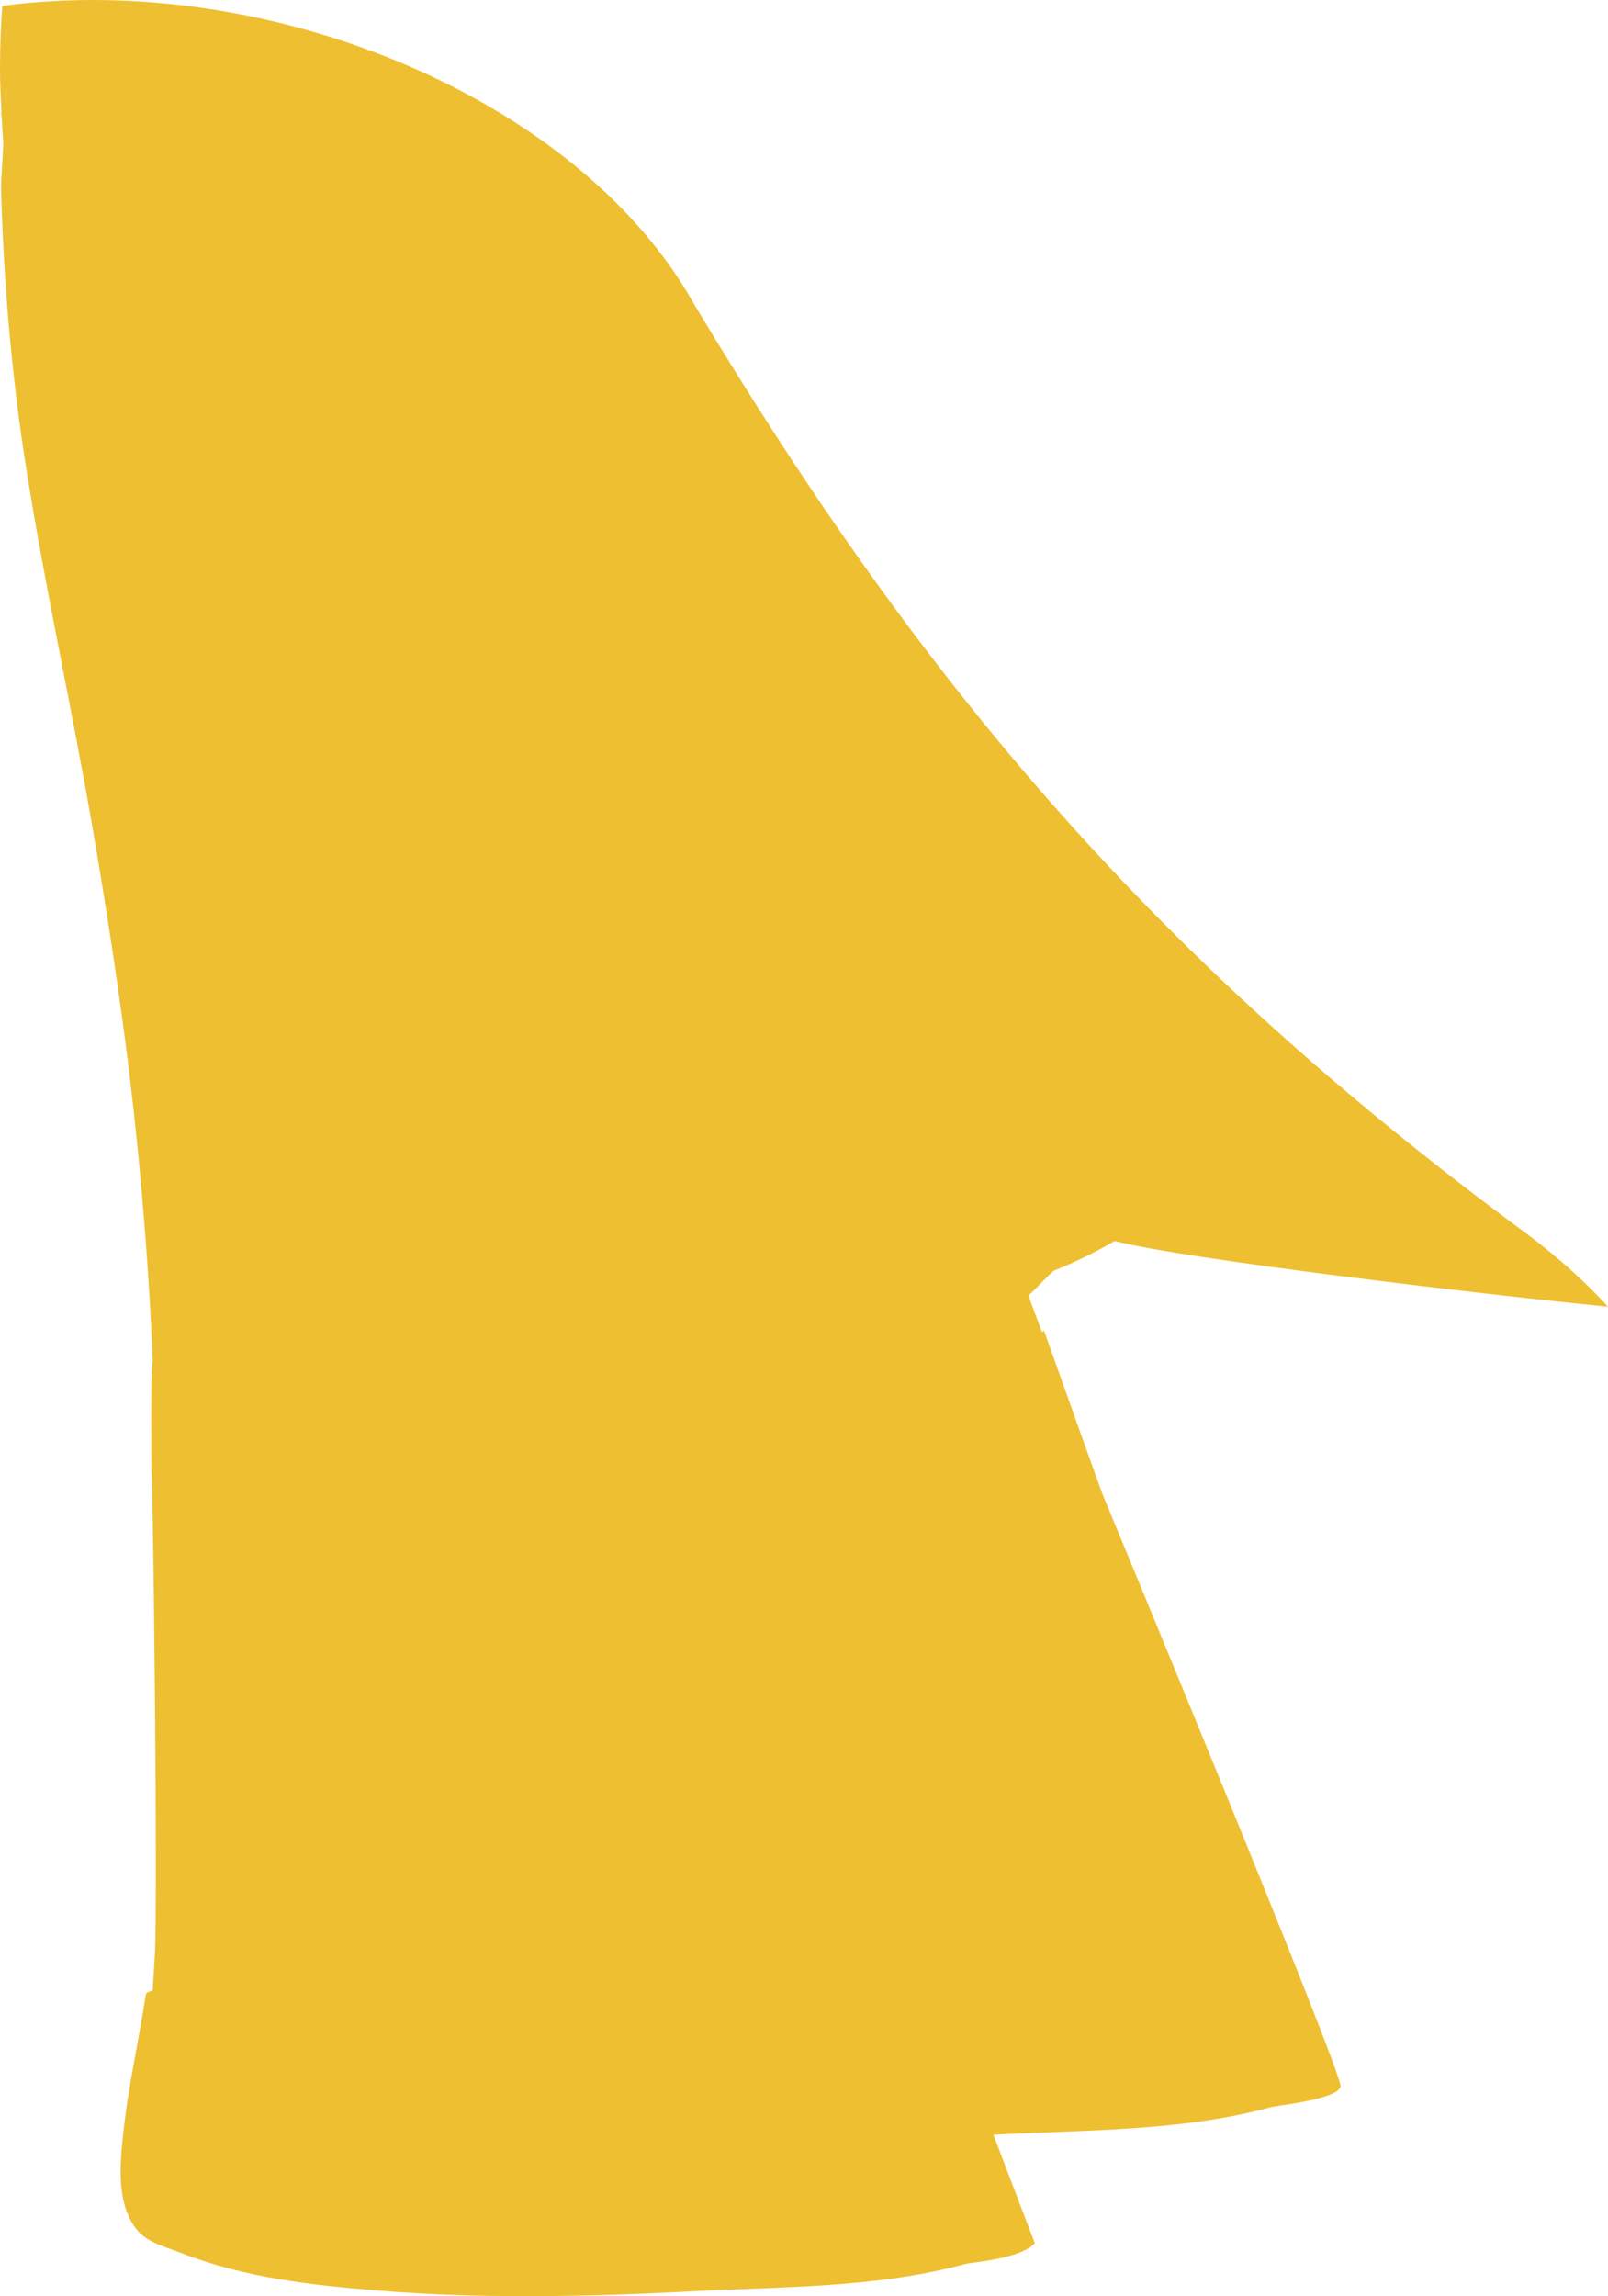 <?xml version="1.0" encoding="utf-8"?>
<!-- Generator: Adobe Illustrator 17.0.0, SVG Export Plug-In . SVG Version: 6.00 Build 0)  -->
<!DOCTYPE svg PUBLIC "-//W3C//DTD SVG 1.1 Basic//EN" "http://www.w3.org/Graphics/SVG/1.1/DTD/svg11-basic.dtd">
<svg version="1.1" baseProfile="basic" id="Слой_1"
	 xmlns="http://www.w3.org/2000/svg" xmlns:xlink="http://www.w3.org/1999/xlink" x="0px" y="0px" width="94.732px"
	 height="135.209px" viewBox="0 0 94.732 135.209" xml:space="preserve">
<path fill="#EEBF31" d="M62.095,74.821c1.249-0.497,2.436-1.088,3.578-1.745c3.968,1.044,21.188,3.087,29.059,3.872
	c-1.546-1.69-3.226-3.124-4.777-4.287C68.26,56.675,54.558,40.689,40.856,17.852C34.096,5.833,15.97-1.735,0.132,0.343
	C0.048,1.564,0,2.792,0,4.029C0,4.919,0.048,5.8,0.09,6.683C0.031,6.603,0,6.561,0,6.561c0.041,0.055,0.068,0.151,0.095,0.246
	C0.122,7.344,0.149,7.88,0.192,8.414c-0.032,1.047-0.145,2.225-0.13,2.759c0.052,1.855,0.141,3.715,0.268,5.568
	c0.073,1.023,0.151,2.048,0.247,3.068c0.237,2.559,0.549,5.108,0.947,7.644c1.112,7.077,2.68,14.08,3.901,21.141
	c0.724,4.196,1.386,8.402,1.942,12.623c0.824,6.288,1.363,12.619,1.637,18.958c-0.149,0.041-0.078,6.505-0.078,6.505
	c0.083-0.034,0.38,25.071,0.197,28.425c-0.039,0.704-0.087,1.407-0.132,2.11c-0.23,0.057-0.382,0.131-0.398,0.234
	c-0.424,2.741-1.047,5.455-1.338,8.214c-0.19,1.791-0.41,4.127,0.81,5.64c0.604,0.752,1.721,1.019,2.588,1.358
	c3.745,1.468,7.678,1.904,11.676,2.227c2.467,0.2,4.942,0.296,7.416,0.316c1.969,0.018,3.937-0.007,5.906-0.061
	c1.625-0.045,3.245-0.114,4.867-0.203c5.439-0.294,11.054-0.185,16.343-1.622c0.379-0.103,3.265-0.303,4.103-1.224
	c-0.007-0.017-1.07-2.804-2.439-6.388c0.001,0,0.002,0,0.003,0c5.439-0.296,11.054-0.186,16.343-1.624
	c0.379-0.103,3.969-0.463,4.104-1.224c0.135-0.762-14.021-34.868-14.021-34.868c-0.417-1.115-3.456-9.654-3.456-9.654
	c-0.036,0.038-0.074,0.075-0.109,0.113c-0.269-0.719-0.537-1.437-0.806-2.156C60.876,76.051,61.971,74.87,62.095,74.821z"/>
</svg>
